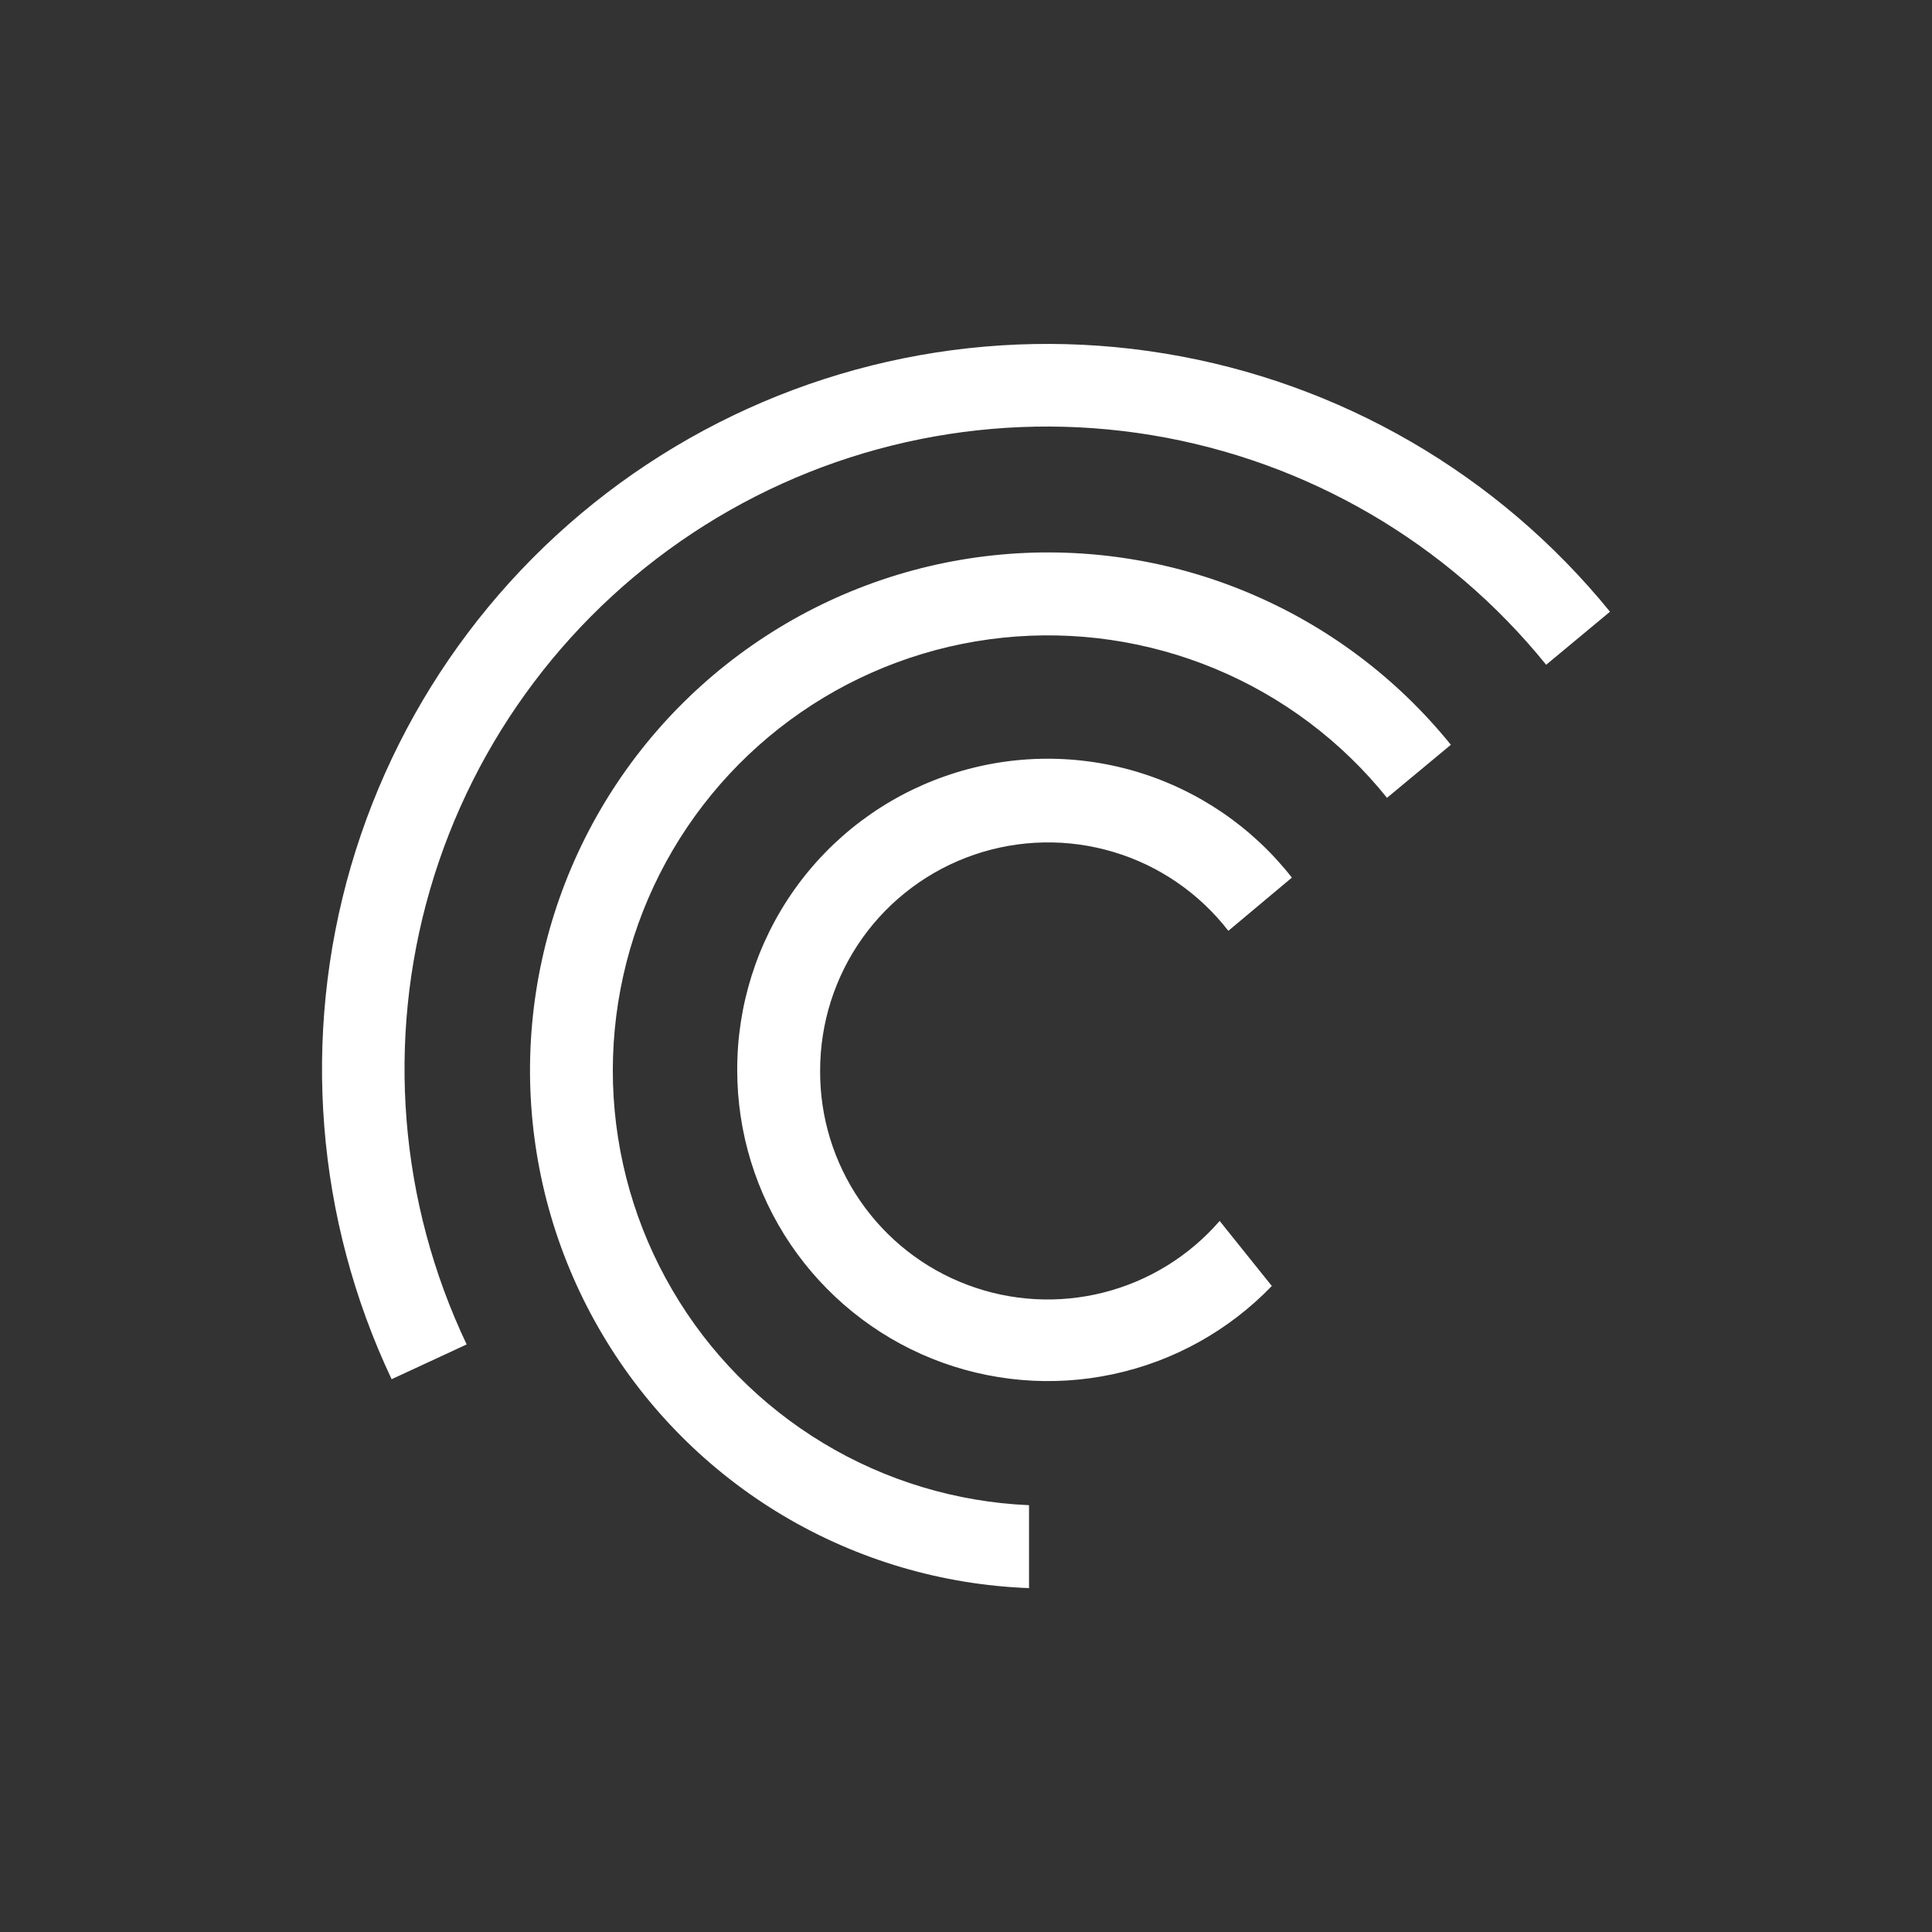 <svg width="24" height="24" viewBox="0 0 24 24" fill="none" xmlns="http://www.w3.org/2000/svg">
<rect x="0" y="0" width="24" height="24" fill="#333333" stroke="none"/>
<path d="M4.865 17.133C3.924 15.143 3.744 12.876 4.359 10.762C4.975 8.648 6.344 6.832 8.207 5.659C10.07 4.485 12.299 4.034 14.472 4.392C16.645 4.749 18.611 5.89 20 7.599L19.207 8.258C17.979 6.74 16.236 5.725 14.31 5.406C12.383 5.087 10.406 5.485 8.754 6.525C7.101 7.566 5.887 9.176 5.342 11.051C4.797 12.927 4.959 14.937 5.797 16.701L4.865 17.133ZM18.023 9.252C17.346 8.414 16.47 7.76 15.474 7.349C14.479 6.938 13.396 6.784 12.325 6.9C11.255 7.016 10.23 7.399 9.346 8.014C8.462 8.628 7.746 9.455 7.264 10.418C6.782 11.382 6.55 12.45 6.588 13.526C6.627 14.603 6.934 15.652 7.484 16.578C8.033 17.505 8.806 18.279 9.731 18.829C10.657 19.379 11.706 19.688 12.783 19.728V18.698C11.88 18.659 11.001 18.394 10.227 17.927C9.453 17.46 8.809 16.808 8.353 16.027C7.896 15.247 7.643 14.366 7.615 13.462C7.588 12.559 7.787 11.663 8.195 10.857C8.603 10.051 9.207 9.36 9.951 8.847C10.695 8.334 11.556 8.016 12.455 7.922C13.354 7.828 14.262 7.961 15.096 8.308C15.93 8.655 16.664 9.206 17.23 9.911L18.023 9.252ZM16.046 10.899C15.55 10.267 14.869 9.806 14.098 9.58C13.327 9.355 12.505 9.375 11.746 9.64C10.987 9.904 10.33 10.398 9.866 11.054C9.402 11.71 9.155 12.495 9.158 13.298C9.159 14.067 9.389 14.819 9.82 15.457C10.251 16.094 10.862 16.589 11.576 16.877C12.29 17.164 13.073 17.232 13.825 17.071C14.578 16.911 15.265 16.529 15.799 15.975L15.151 15.167C14.772 15.604 14.269 15.914 13.709 16.056C13.149 16.198 12.559 16.165 12.018 15.961C11.477 15.758 11.012 15.393 10.685 14.917C10.358 14.441 10.184 13.876 10.188 13.298C10.188 12.707 10.372 12.131 10.715 11.65C11.059 11.169 11.544 10.808 12.103 10.617C12.662 10.426 13.267 10.414 13.833 10.584C14.399 10.753 14.897 11.096 15.259 11.563L16.046 10.904V10.899Z" fill="white"/>
</svg>
